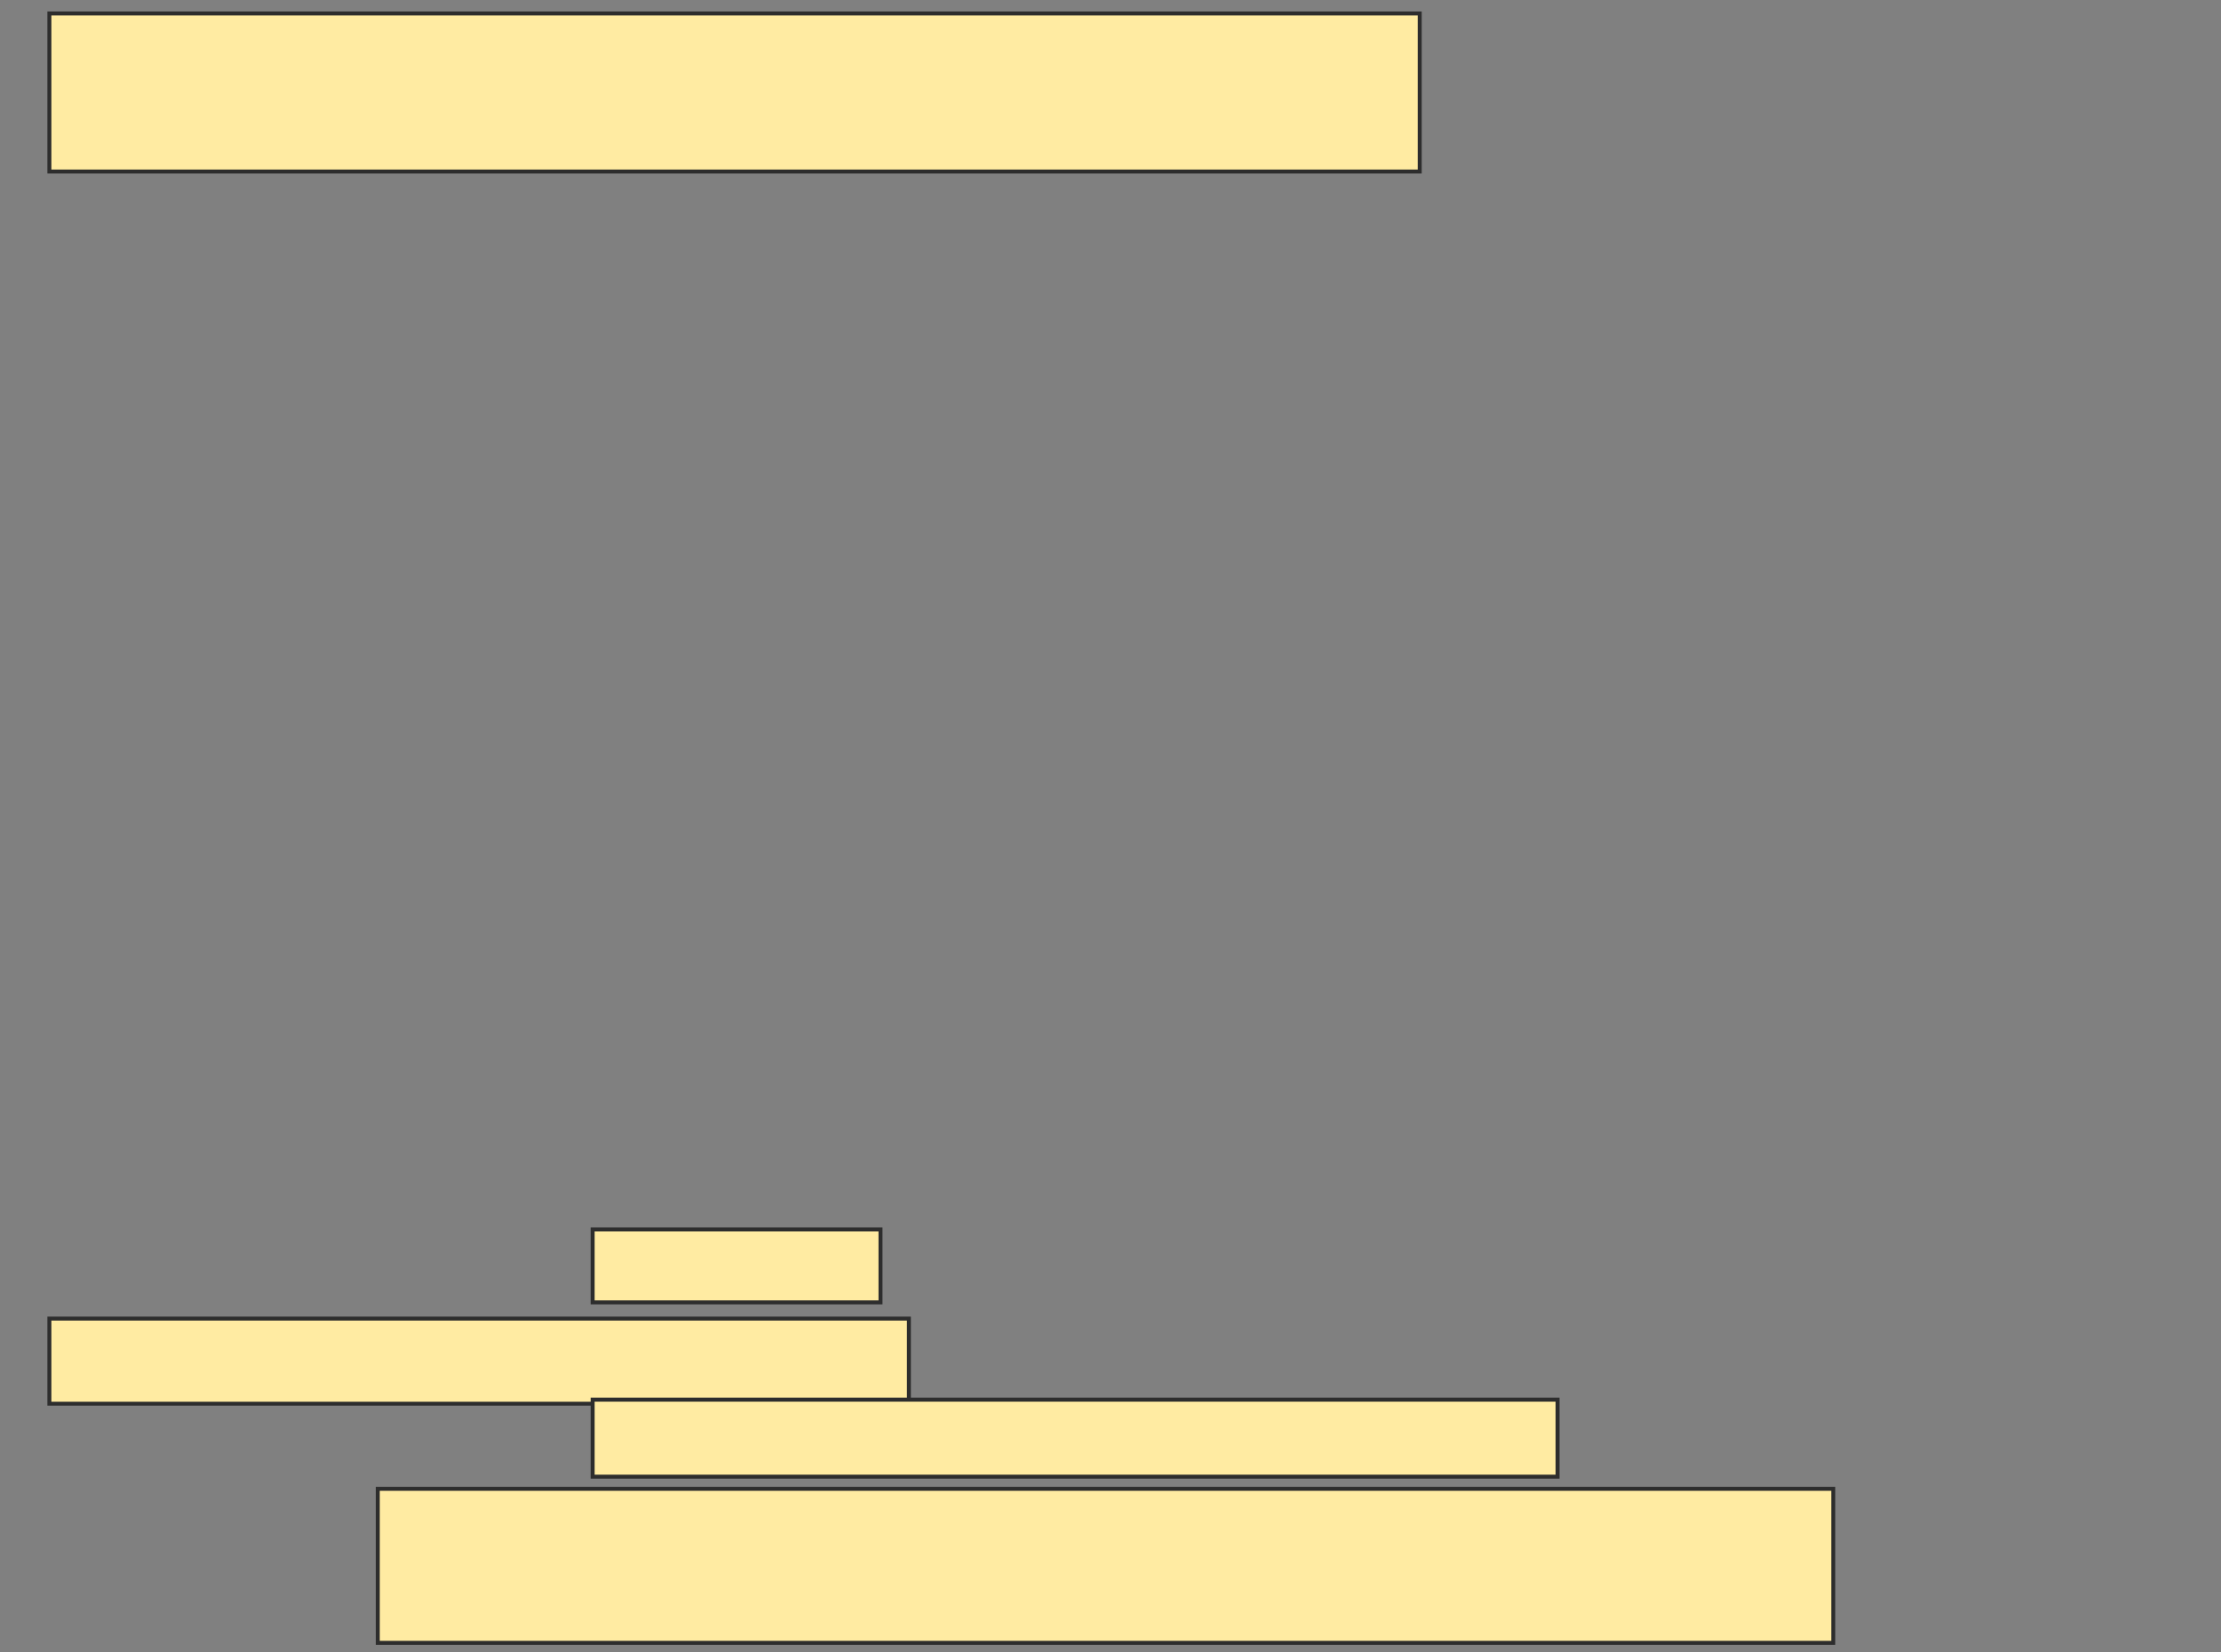 <svg height="416" width="559" xmlns="http://www.w3.org/2000/svg">
 <rect width="100%" height="100%" fill="#808080" stroke="none"/>
 <!-- Created with Image Occlusion Enhanced -->
 <g>
  <title>Labels</title>
 </g>
 <g>
  <title>Masks</title>
  <rect fill="#FFEBA2" height="39.796" id="3f693494f92a4051941f34515416e393-oa-1" stroke="#2D2D2D" width="344.898" x="12.429" y="3.388"/>
  <rect fill="#FFEBA2" height="18.367" id="3f693494f92a4051941f34515416e393-oa-2" stroke="#2D2D2D" width="72.449" x="149.163" y="309.51"/>
  <rect fill="#FFEBA2" height="21.429" id="3f693494f92a4051941f34515416e393-oa-3" stroke="#2D2D2D" width="216.327" x="12.429" y="331.959"/>
  <rect fill="#FFEBA2" height="19.388" id="3f693494f92a4051941f34515416e393-oa-4" stroke="#2D2D2D" width="242.857" x="149.163" y="352.367"/>
  <rect fill="#FFEBA2" height="38.776" id="3f693494f92a4051941f34515416e393-oa-5" stroke="#2D2D2D" width="366.327" x="95.082" y="374.816"/>
 </g>
</svg>